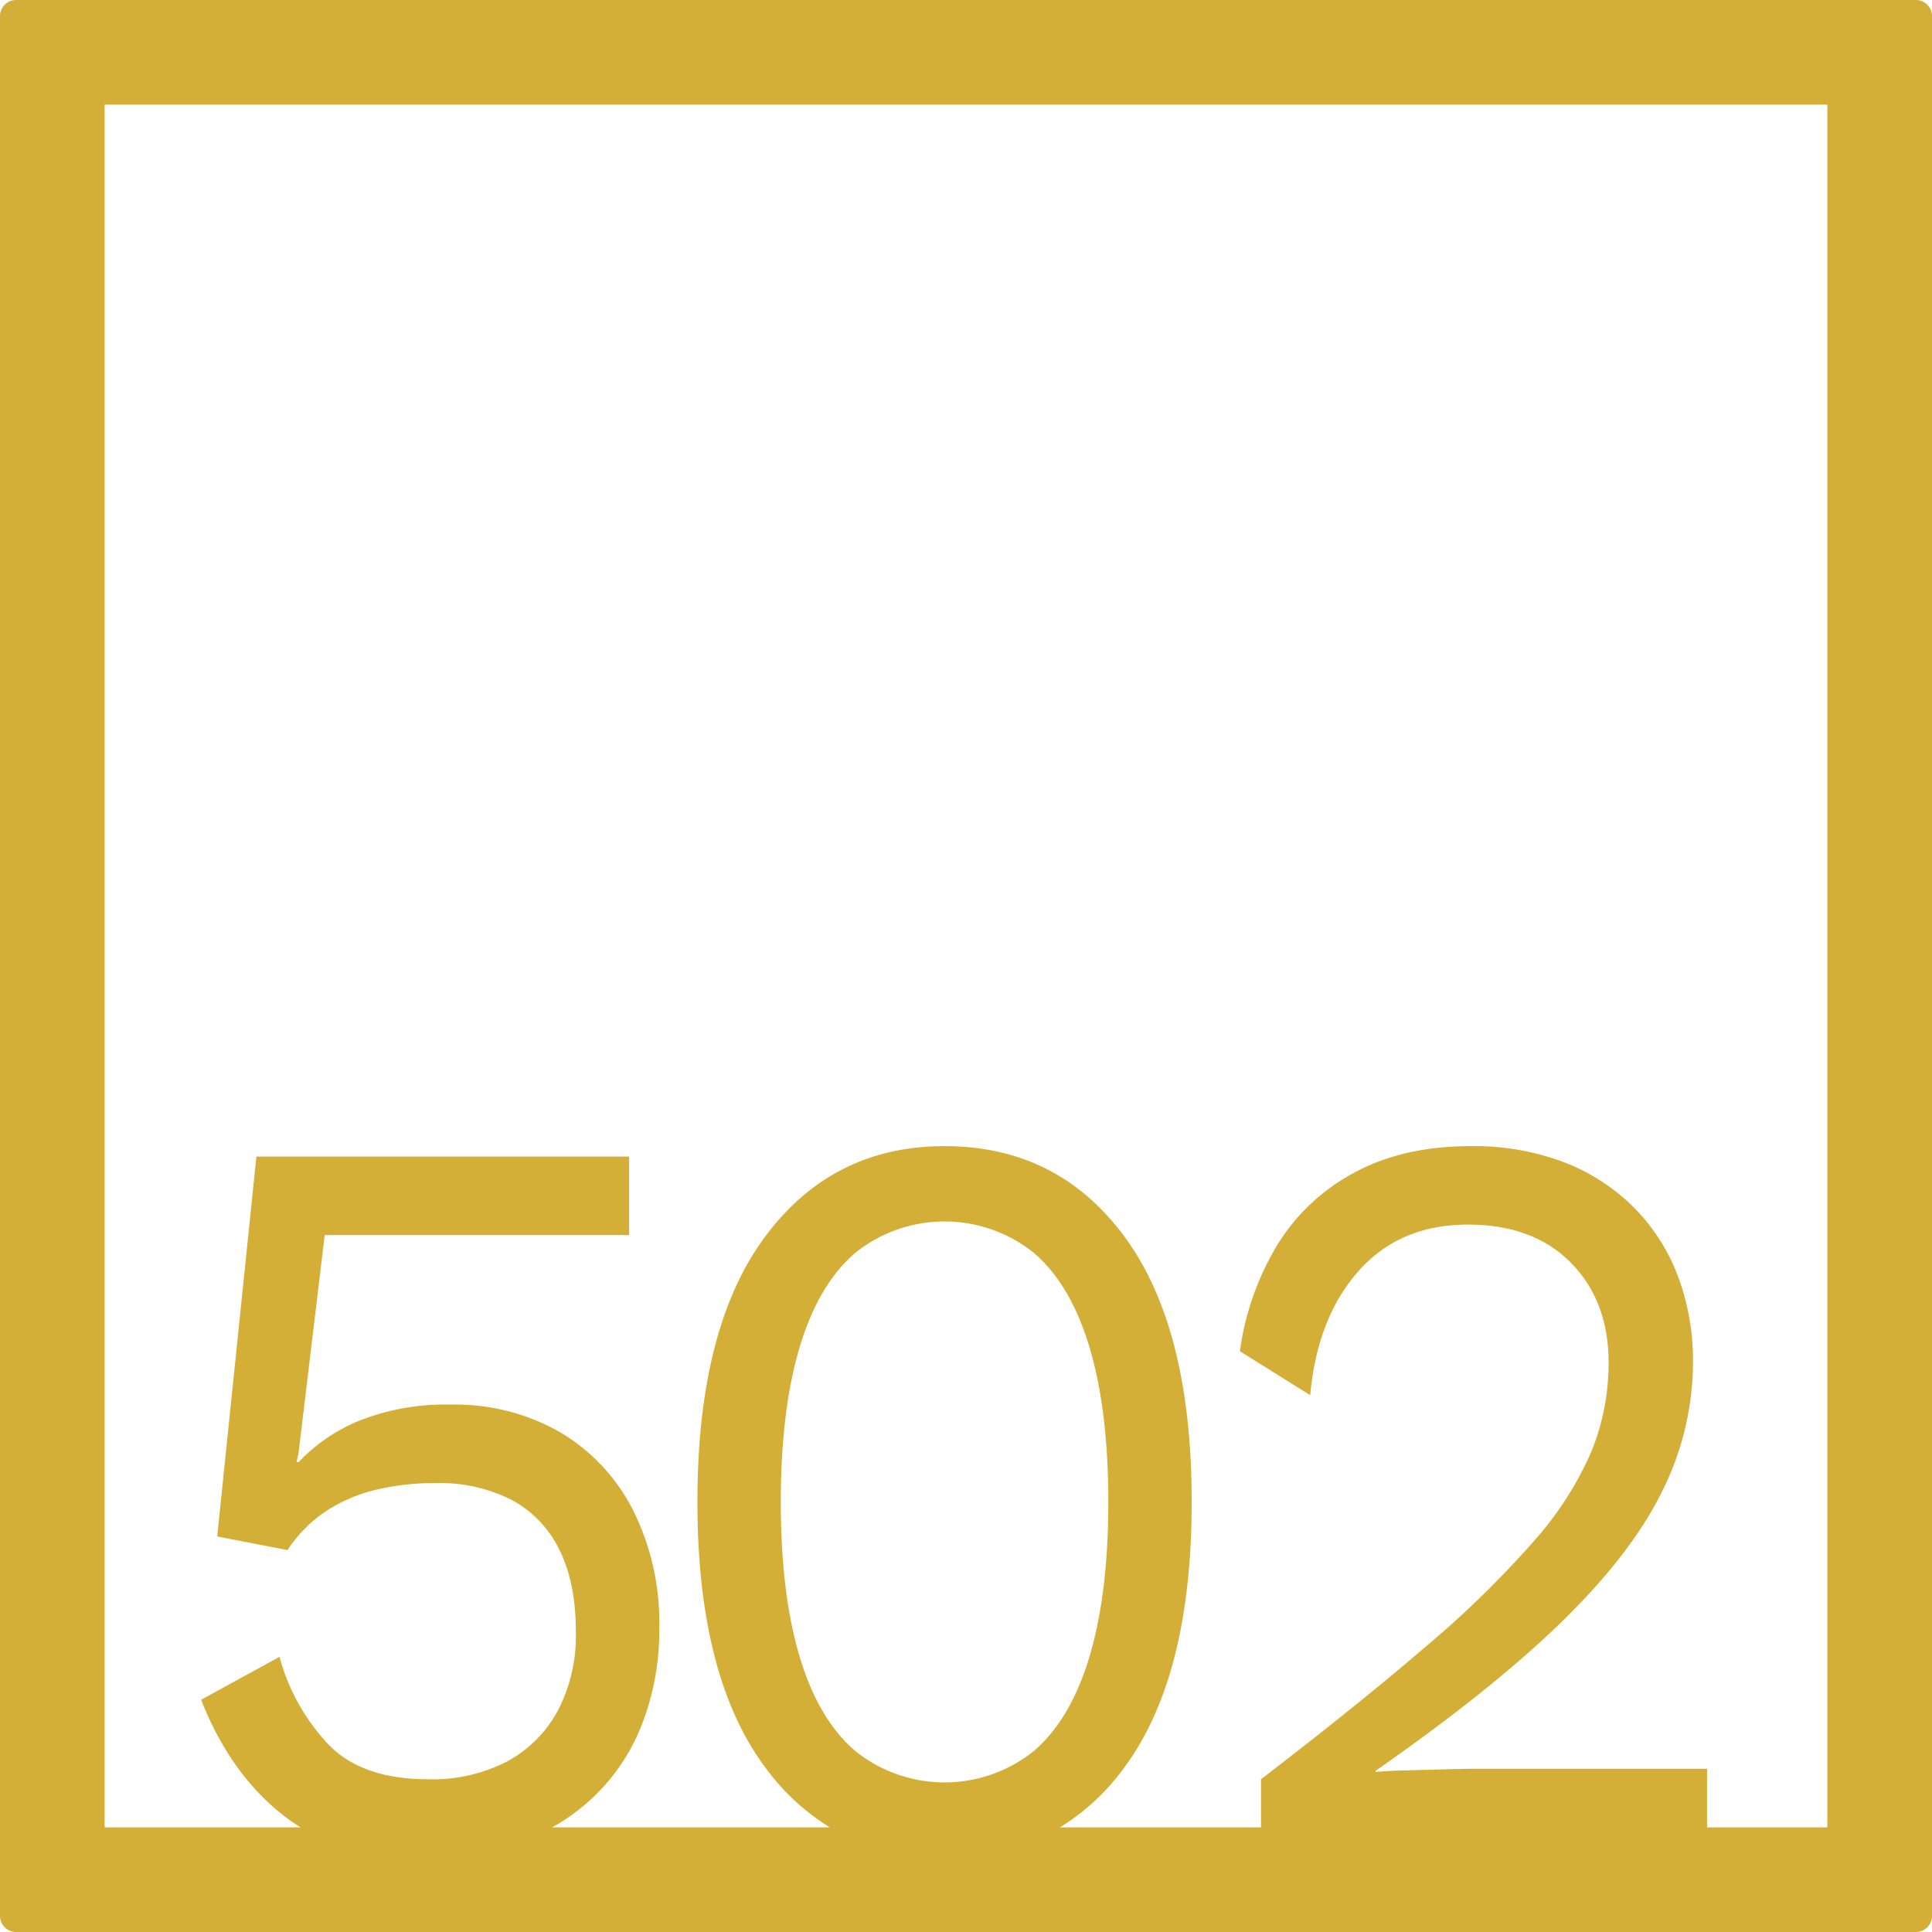 <svg xmlns="http://www.w3.org/2000/svg" width="120mm" height="120mm" viewBox="0 0 340.158 340.158">
  <g id="Zimmernummer">
      <g id="Z-04-502-M">
        <path fill="#D4AF37" stroke="none" d="M337.323,0H2.835A2.836,2.836,0,0,0,0,2.835V337.323a2.836,2.836,0,0,0,2.835,2.835H337.323a2.836,2.836,0,0,0,2.835-2.835V2.835A2.836,2.836,0,0,0,337.323,0ZM140.744,291.522q-3.276-11.055-3.273-27.085t3.273-27.086q3.27-11.053,9.728-16.674a25.107,25.107,0,0,1,31.662,0q6.455,5.622,9.729,16.674t3.272,27.086q0,16.031-3.272,27.085T182.134,308.2a25.111,25.111,0,0,1-31.662,0Q144.015,302.578,140.744,291.522Zm180.988,30.21H300.555V311.42H259.7q-1.77,0-5.218.093t-6.9.184q-3.45.094-5.4.276v-.183q20.868-14.555,33.076-26.533t17.512-22.939a50.87,50.87,0,0,0,5.307-22.387,42.122,42.122,0,0,0-2.743-15.477,34.4,34.4,0,0,0-7.871-12.069,35.388,35.388,0,0,0-12.293-7.83,44.678,44.678,0,0,0-16.184-2.764q-11.854,0-20.431,4.606a35.517,35.517,0,0,0-13.619,12.714,48.8,48.8,0,0,0-6.634,18.794l12.382,7.738q1.236-13.633,8.49-21.834t19.281-8.2q11.5,0,18.13,6.725t6.633,17.6a41.277,41.277,0,0,1-3.007,15.569,58.812,58.812,0,0,1-10.082,15.754,175.841,175.841,0,0,1-18.838,18.425q-11.765,10.135-29.274,23.584v8.469H186.627a39.824,39.824,0,0,0,11.426-10.68q11.762-16.029,11.763-46.615t-11.763-46.616q-11.764-16.031-31.75-16.03-19.812,0-31.662,16.03t-11.85,46.616q0,30.586,11.85,46.615a40.323,40.323,0,0,0,11.452,10.68H97.206A35.208,35.208,0,0,0,113.064,303.5a45.508,45.508,0,0,0,3.008-16.952,44.126,44.126,0,0,0-4.6-20.635,33.627,33.627,0,0,0-12.823-13.727A37.251,37.251,0,0,0,79.28,247.3a41.035,41.035,0,0,0-15.831,2.764,30.483,30.483,0,0,0-10.878,7.37h-.354l.354-1.658,4.6-38.324h53.6v-13.82H45.142l-6.9,66.884,12.381,2.4a24.1,24.1,0,0,1,6.721-6.818,27.711,27.711,0,0,1,8.756-3.777,43.951,43.951,0,0,1,10.524-1.2,28.116,28.116,0,0,1,13.444,2.948,19.727,19.727,0,0,1,8.4,8.752q2.918,5.8,2.918,14.464A28.521,28.521,0,0,1,98.207,301.2a22.045,22.045,0,0,1-8.933,8.936,28.635,28.635,0,0,1-13.886,3.132q-11.5,0-17.423-5.988a36.21,36.21,0,0,1-8.755-15.569l-13.8,7.554q5.128,13.086,14.592,20.452a30.414,30.414,0,0,0,2.95,2.02H18.425V18.425H321.732Z"/>
      </g>
    </g>
</svg>
